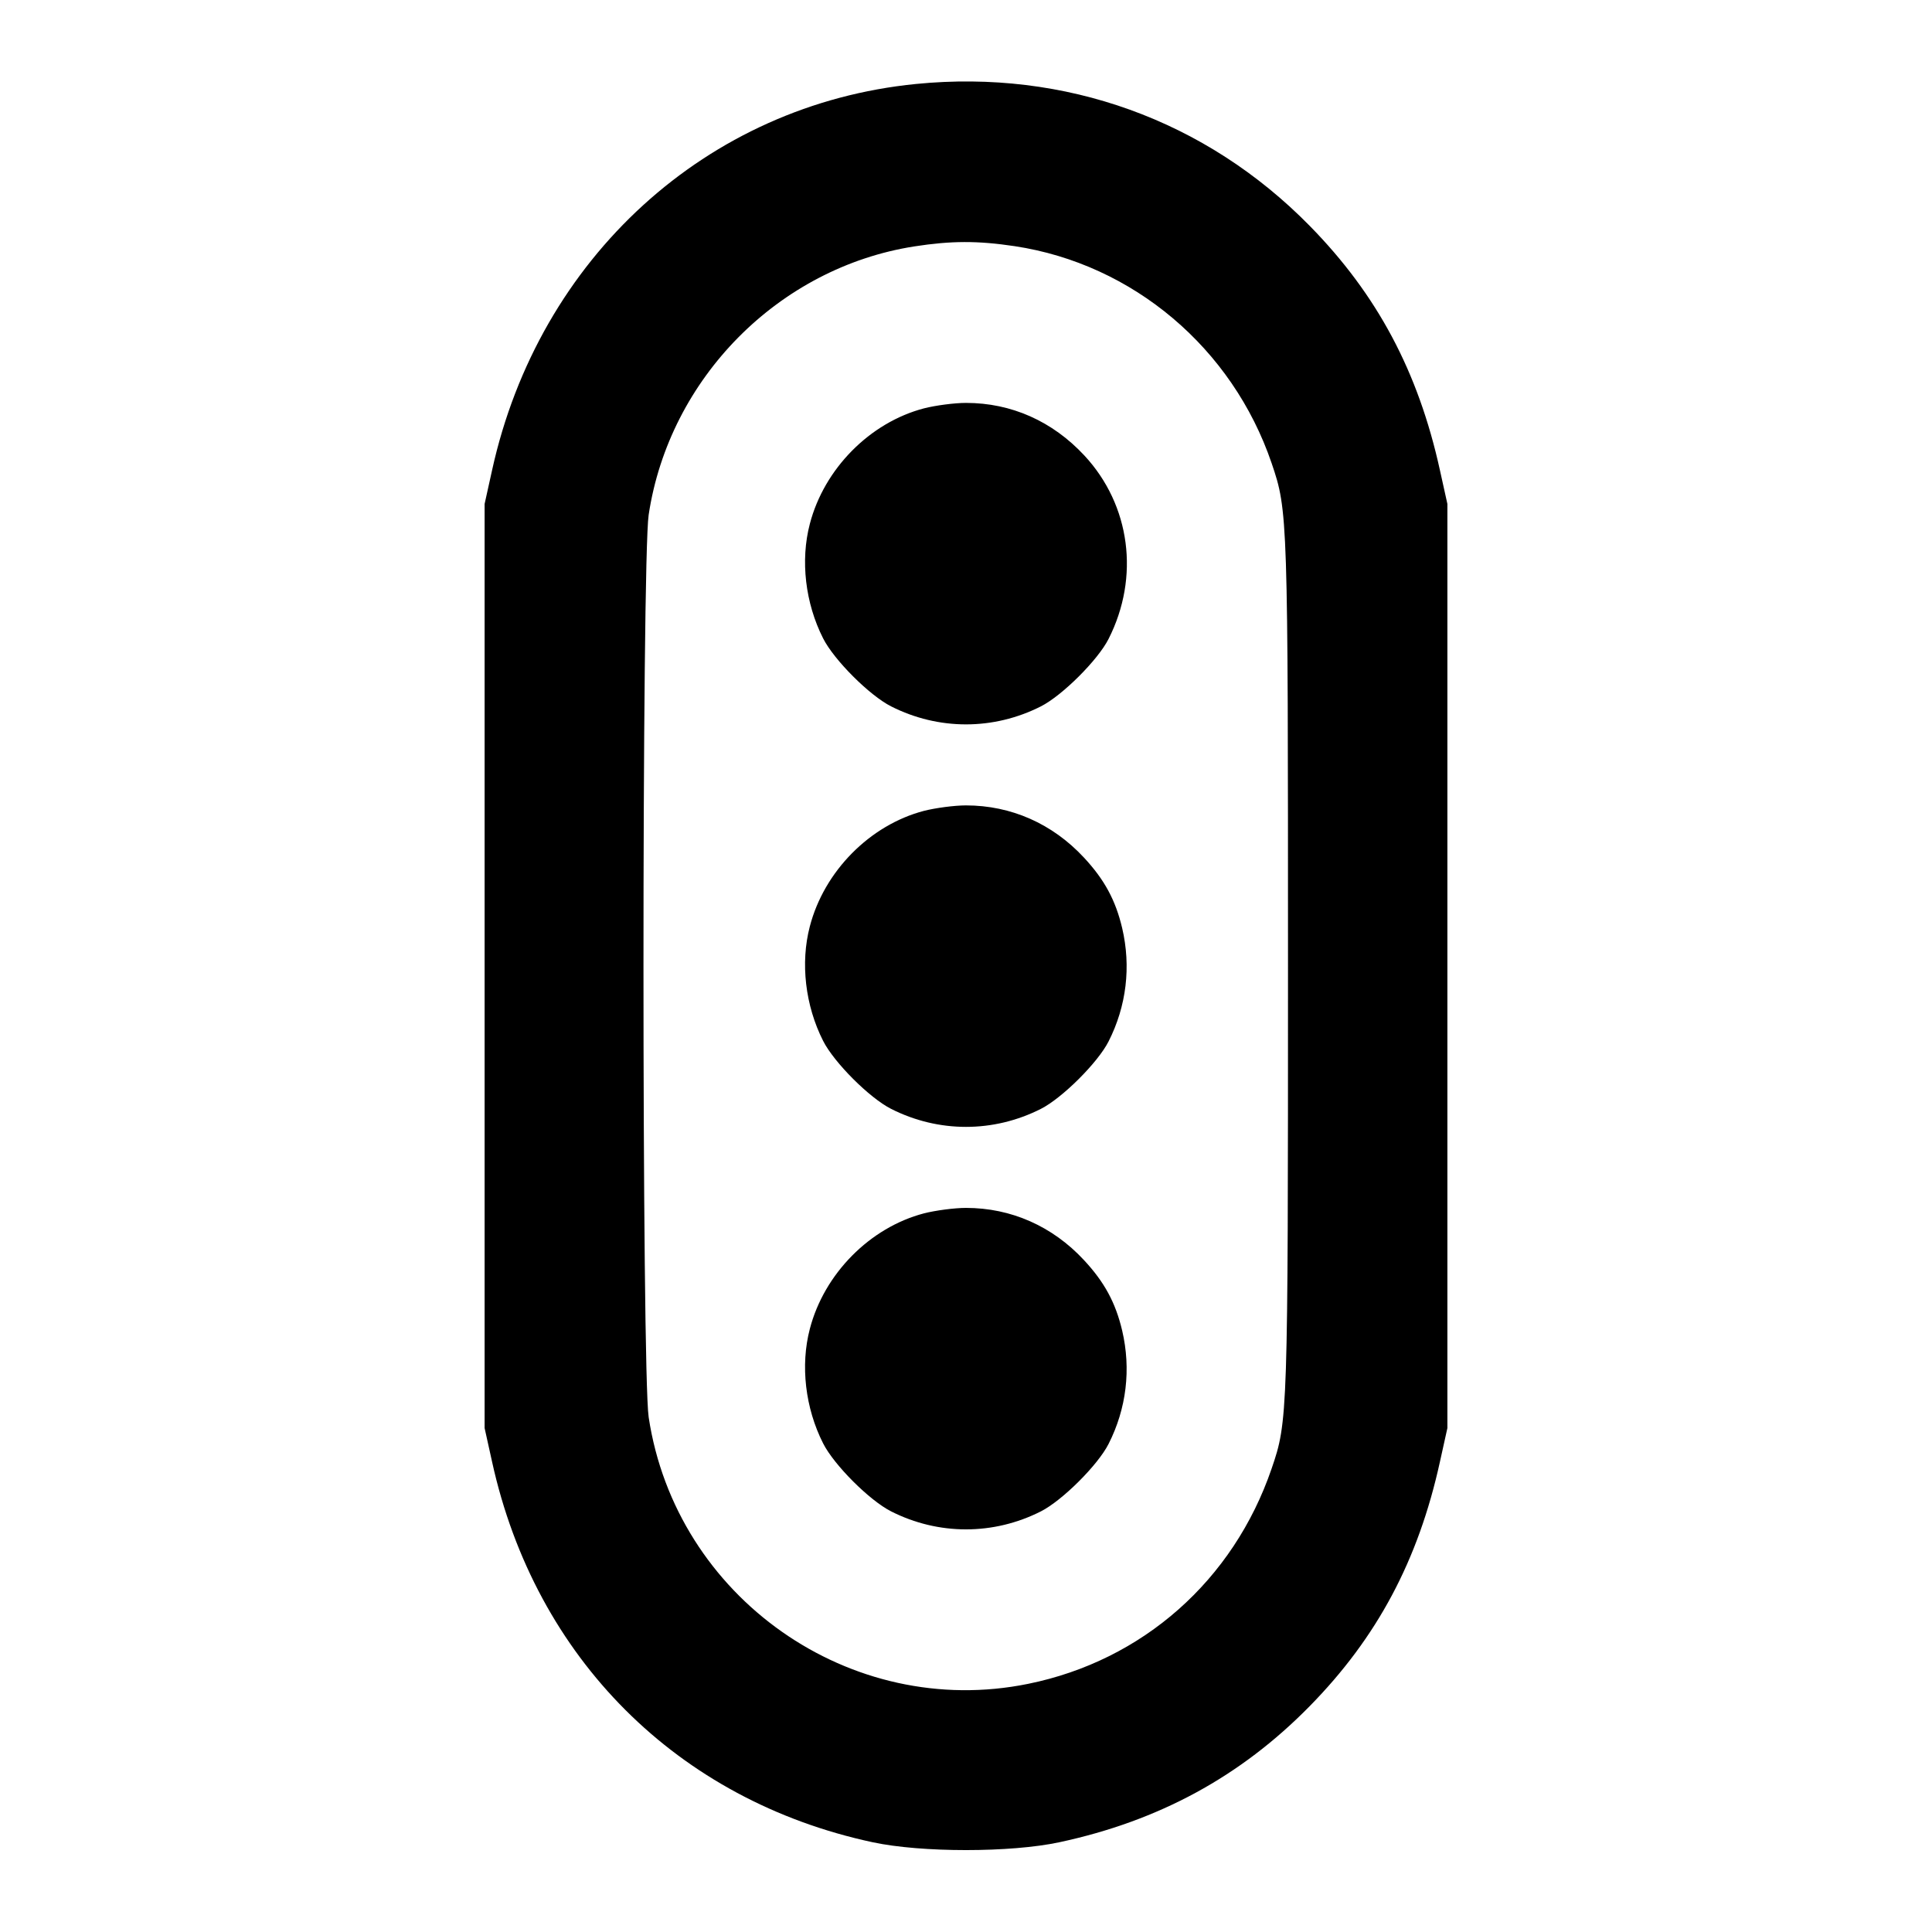 <svg xmlns="http://www.w3.org/2000/svg" width="24" height="24" viewBox="0 0 24 24" fill="none" stroke="currentColor" stroke-width="2" stroke-linecap="round" stroke-linejoin="round"><path d="M11.380 1.043 C 8.783 1.299,6.694 3.202,6.113 5.840 L 6.020 6.260 6.020 12.000 L 6.020 17.740 6.113 18.160 C 6.650 20.599,8.417 22.365,10.840 22.885 C 11.446 23.015,12.554 23.015,13.160 22.885 C 14.397 22.620,15.412 22.068,16.269 21.195 C 17.107 20.342,17.618 19.384,17.887 18.160 L 17.980 17.740 17.980 12.000 L 17.980 6.260 17.887 5.840 C 17.618 4.616,17.107 3.658,16.269 2.805 C 14.978 1.490,13.230 0.860,11.380 1.043 M12.605 3.058 C 14.074 3.280,15.310 4.324,15.797 5.755 C 15.998 6.347,16.000 6.400,16.000 12.000 C 16.000 17.602,15.998 17.656,15.796 18.245 C 15.321 19.632,14.195 20.628,12.773 20.917 C 10.563 21.368,8.396 19.845,8.058 17.605 C 7.972 17.033,7.972 6.967,8.058 6.395 C 8.314 4.698,9.675 3.324,11.358 3.061 C 11.816 2.990,12.144 2.989,12.605 3.058 M11.477 5.073 C 10.806 5.249,10.238 5.823,10.060 6.508 C 9.941 6.962,10.003 7.492,10.225 7.930 C 10.361 8.199,10.801 8.639,11.070 8.775 C 11.659 9.073,12.341 9.073,12.930 8.775 C 13.196 8.640,13.638 8.200,13.771 7.937 C 14.161 7.168,14.043 6.275,13.471 5.659 C 13.074 5.232,12.563 5.005,12.000 5.005 C 11.857 5.005,11.622 5.036,11.477 5.073 M11.477 10.073 C 10.806 10.249,10.238 10.823,10.060 11.508 C 9.941 11.962,10.003 12.492,10.225 12.930 C 10.361 13.199,10.801 13.639,11.070 13.775 C 11.659 14.073,12.341 14.073,12.930 13.775 C 13.196 13.640,13.638 13.200,13.771 12.937 C 13.994 12.498,14.052 12.007,13.940 11.529 C 13.858 11.182,13.720 10.927,13.465 10.653 C 13.074 10.232,12.560 10.005,12.000 10.005 C 11.857 10.005,11.622 10.036,11.477 10.073 M11.477 15.073 C 10.806 15.249,10.238 15.823,10.060 16.508 C 9.941 16.962,10.003 17.492,10.225 17.930 C 10.361 18.199,10.801 18.639,11.070 18.775 C 11.659 19.073,12.341 19.073,12.930 18.775 C 13.196 18.640,13.638 18.200,13.771 17.937 C 13.994 17.498,14.052 17.007,13.940 16.529 C 13.858 16.182,13.720 15.927,13.465 15.653 C 13.074 15.232,12.560 15.005,12.000 15.005 C 11.857 15.005,11.622 15.036,11.477 15.073 " stroke="none" fill-rule="evenodd" fill="black"></path></svg>